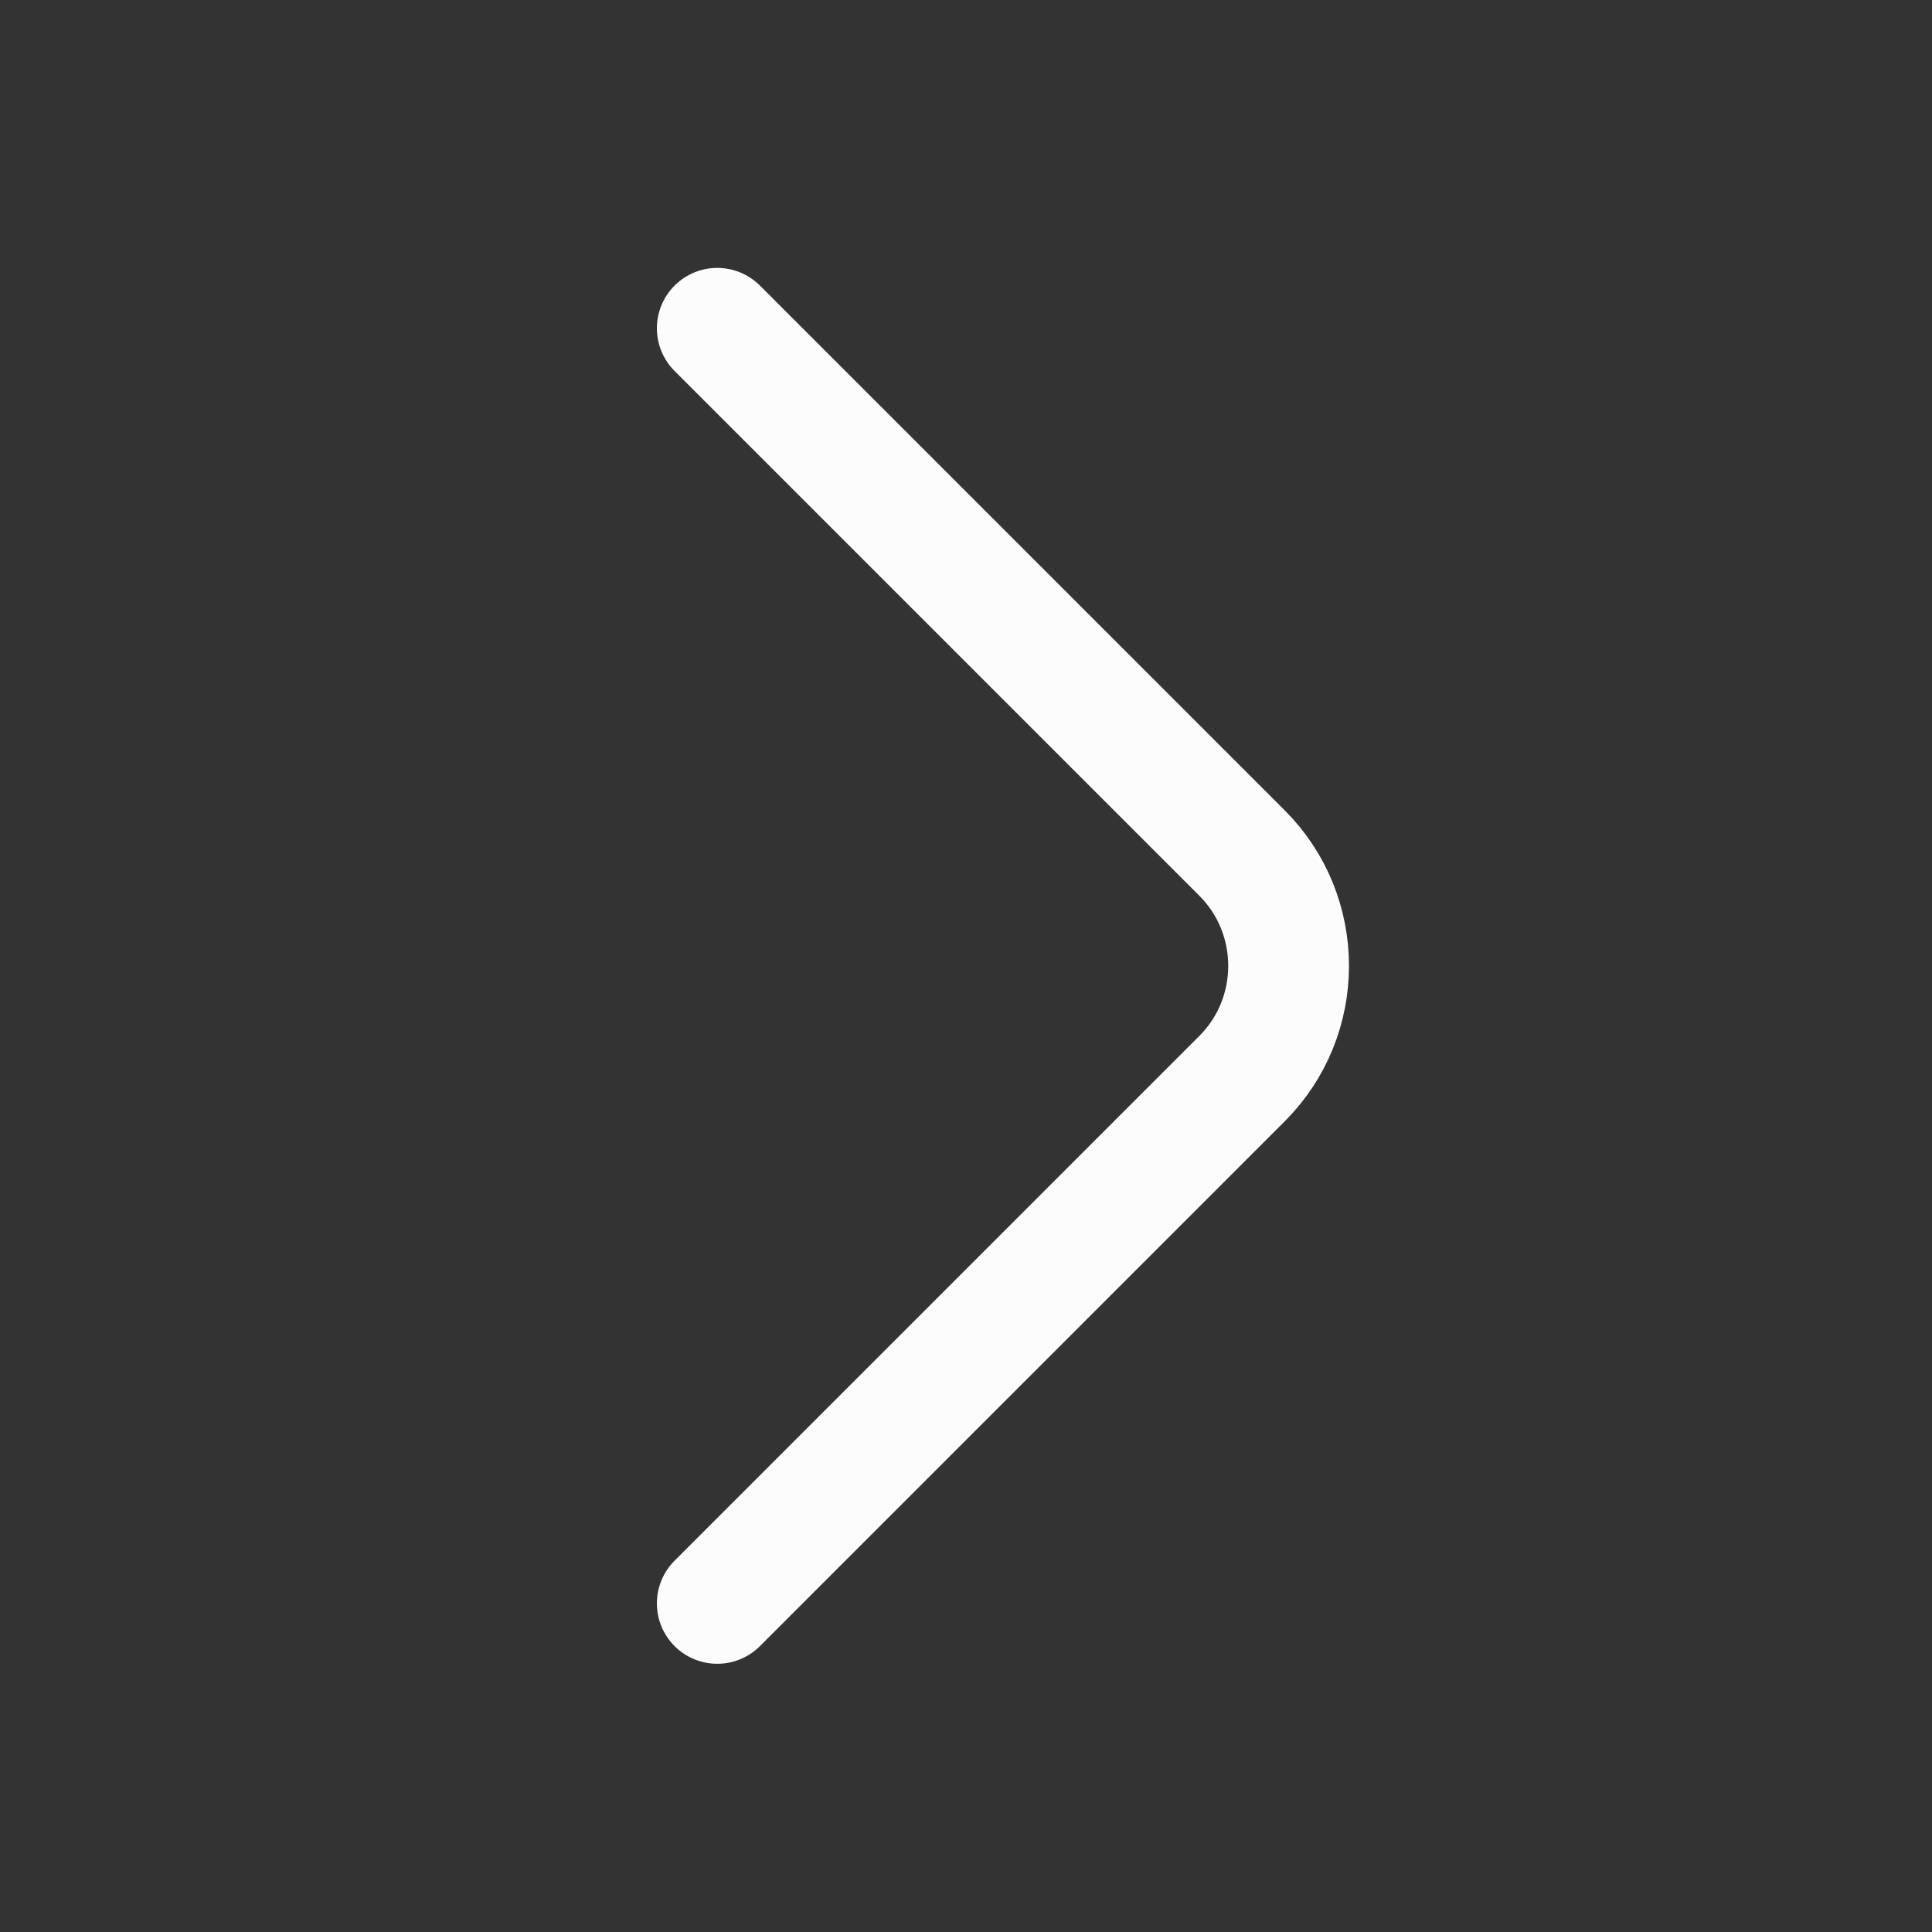 <svg width="24" height="24" viewBox="0 0 24 24" fill="none" xmlns="http://www.w3.org/2000/svg">
<rect x="0" y="0" width="24" height="24" fill="#333333" stroke="none"/>
<path d="M8.91 19.918L15.43 13.398C16.2 12.628 16.2 11.368 15.43 10.598L8.91 4.078" stroke="#FCFCFC" stroke-width="1.5" stroke-miterlimit="10" stroke-linecap="round" stroke-linejoin="round"/>
</svg>
